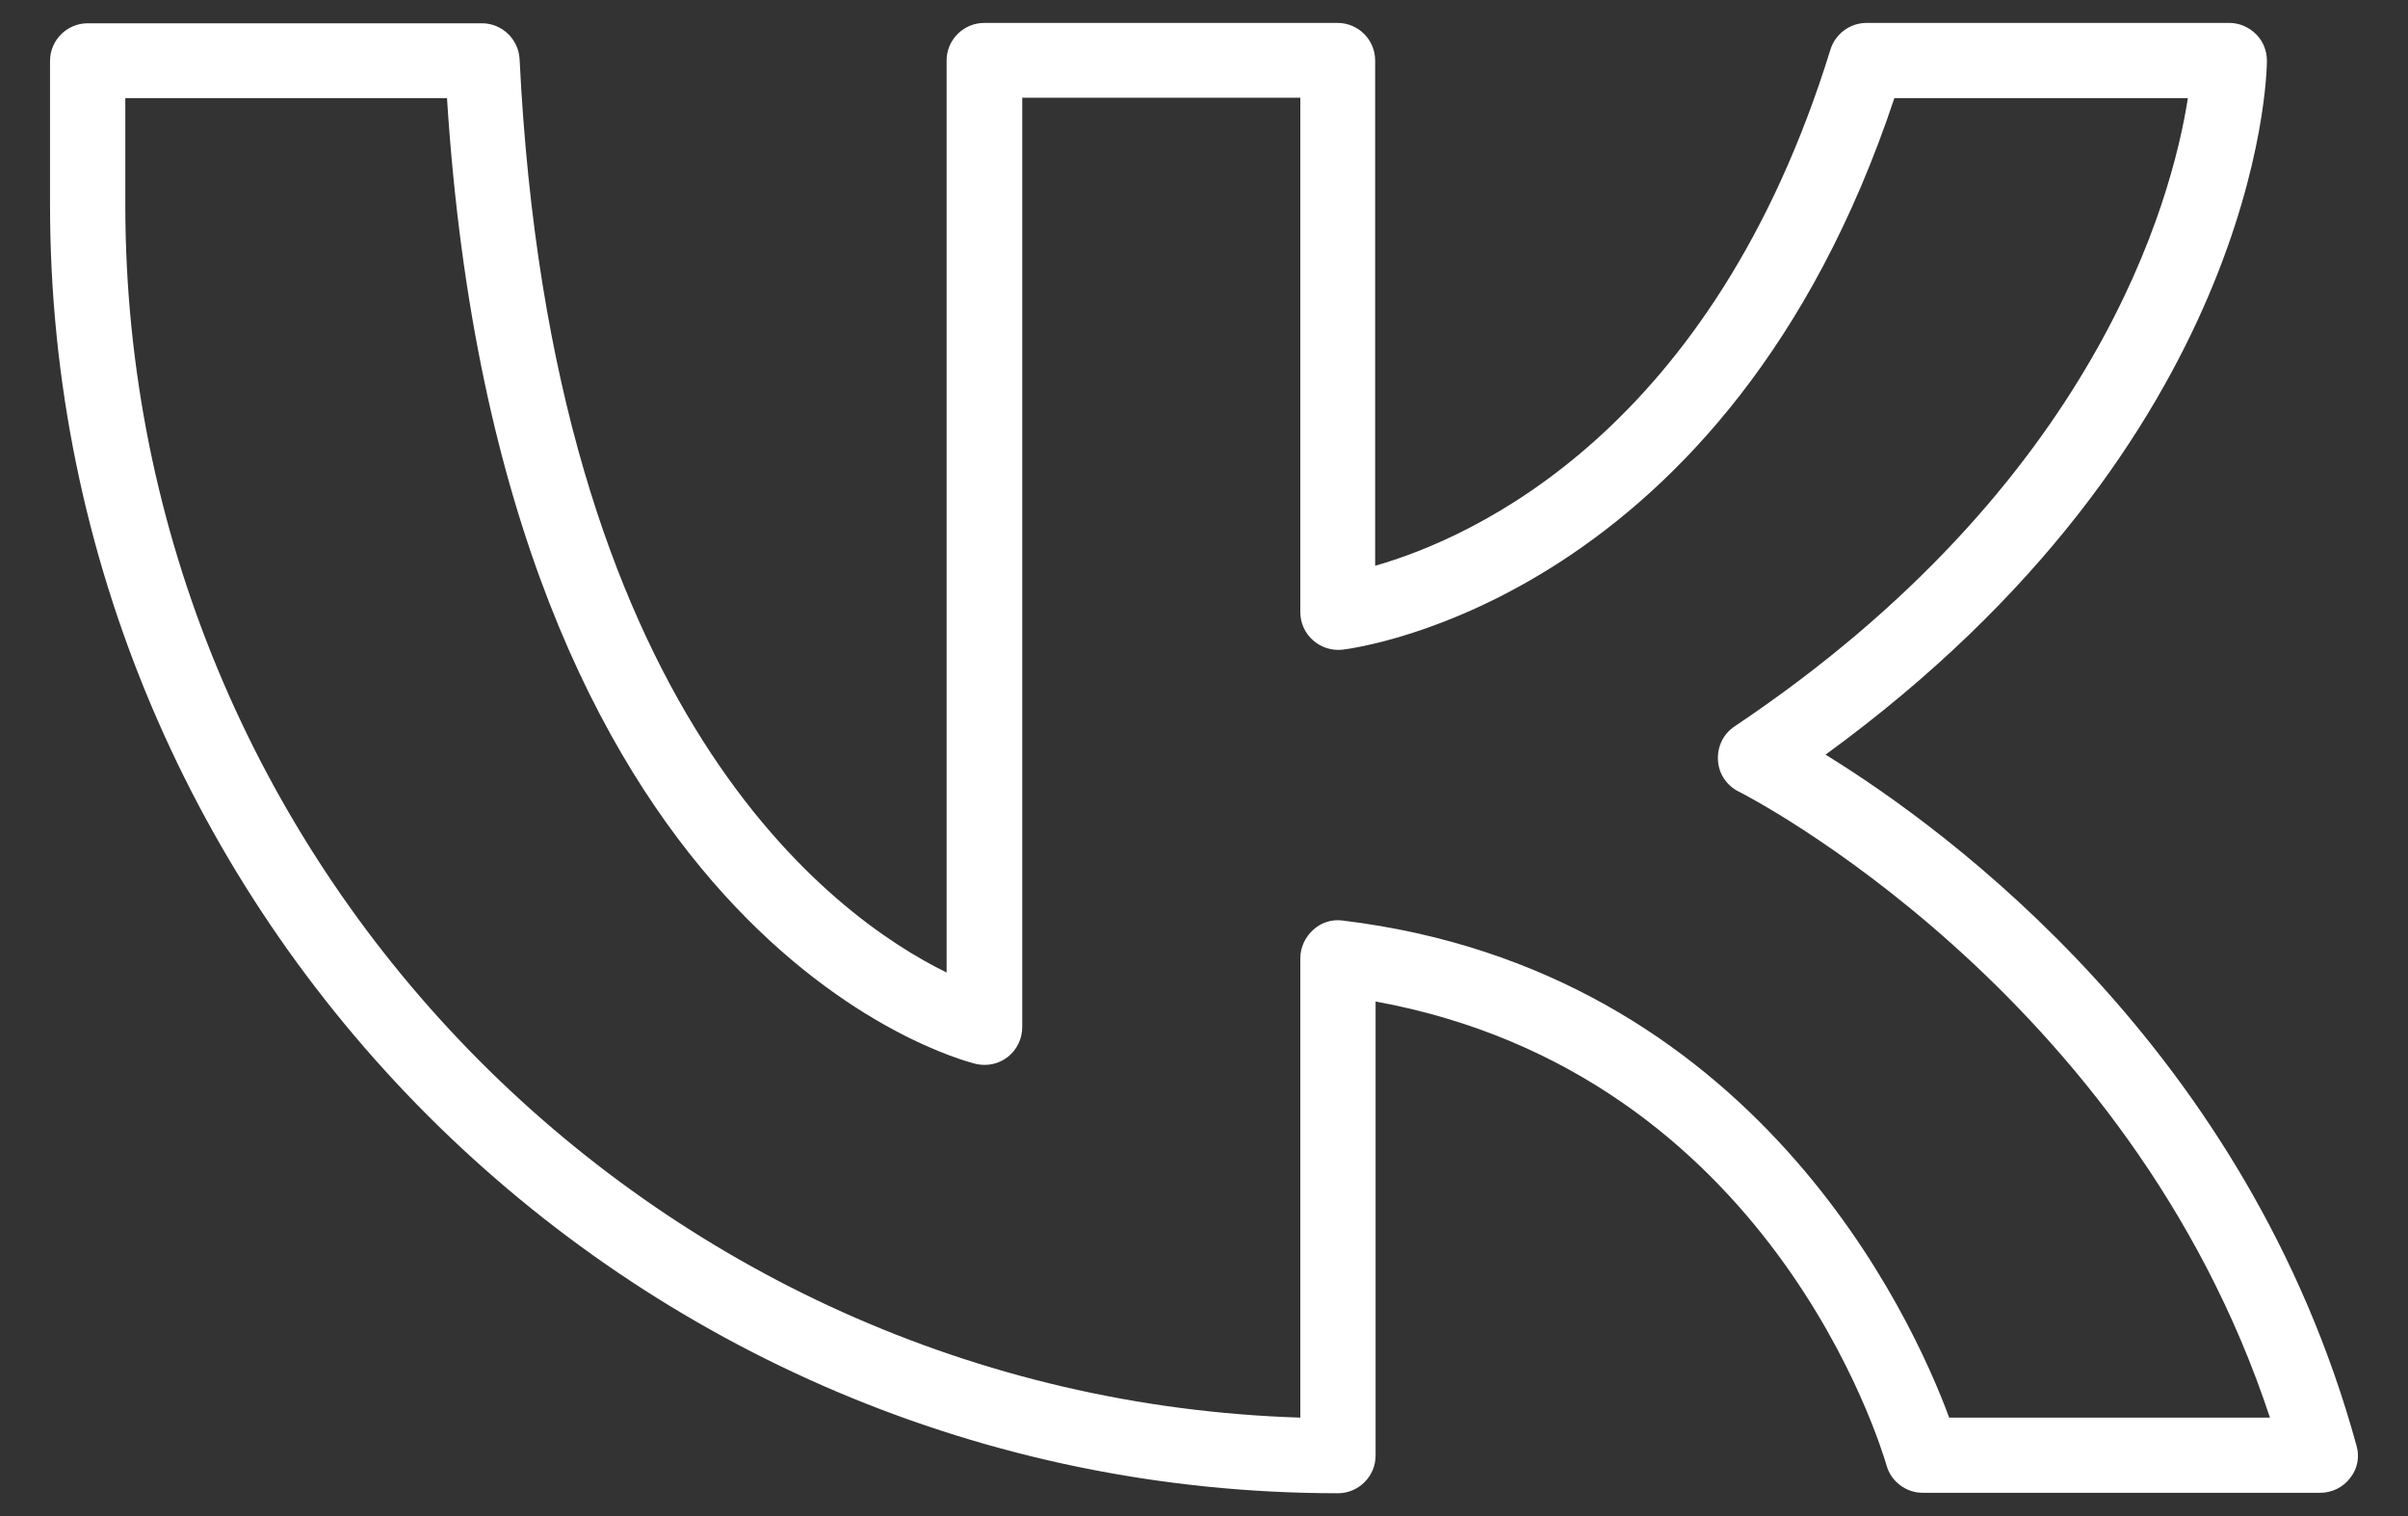<svg width="27" height="17" viewBox="0 0 27 17" fill="none" xmlns="http://www.w3.org/2000/svg">
<rect x="0" y="0" width="27" height="17" fill="#333333" stroke="none"/>
<path d="M26.422 16.208C25.203 11.77 21.853 9.314 20.469 8.462C25.325 4.927 25.418 0.86 25.418 0.683C25.418 0.569 25.376 0.463 25.296 0.383C25.215 0.303 25.11 0.257 24.996 0.257H20.929C20.744 0.257 20.579 0.379 20.524 0.556C19.2 4.842 16.512 6.032 15.419 6.344V0.678C15.419 0.446 15.23 0.257 14.998 0.257H11.036C10.804 0.257 10.614 0.446 10.614 0.678V10.905C9.349 10.285 6.185 8.006 5.826 0.662C5.813 0.438 5.628 0.261 5.404 0.261H0.983C0.751 0.261 0.561 0.451 0.561 0.683V2.298C0.561 10.264 7.041 16.744 15.002 16.744C15.234 16.744 15.424 16.554 15.424 16.322V11.23C19.862 12.04 21.098 16.25 21.153 16.431C21.203 16.613 21.372 16.739 21.558 16.739H26.017C26.148 16.739 26.274 16.676 26.35 16.575C26.435 16.469 26.46 16.334 26.422 16.208ZM21.857 15.9C21.44 14.769 19.672 10.879 15.053 10.322C14.934 10.306 14.812 10.344 14.723 10.428C14.635 10.508 14.58 10.622 14.58 10.744V15.896C7.277 15.668 1.405 9.656 1.405 2.294V1.1H5.012C5.611 10.529 10.72 11.875 10.943 11.93C11.07 11.959 11.201 11.93 11.302 11.85C11.403 11.77 11.462 11.647 11.462 11.516V1.096H14.58V6.863C14.58 6.986 14.631 7.099 14.723 7.18C14.812 7.26 14.934 7.298 15.053 7.285C15.23 7.264 19.372 6.711 21.241 1.1H24.532C24.355 2.235 23.507 5.429 19.448 8.146C19.322 8.23 19.254 8.373 19.263 8.525C19.271 8.677 19.36 8.808 19.495 8.876C19.541 8.897 23.87 11.099 25.452 15.896H21.857V15.9Z" fill="white"/>
</svg>
